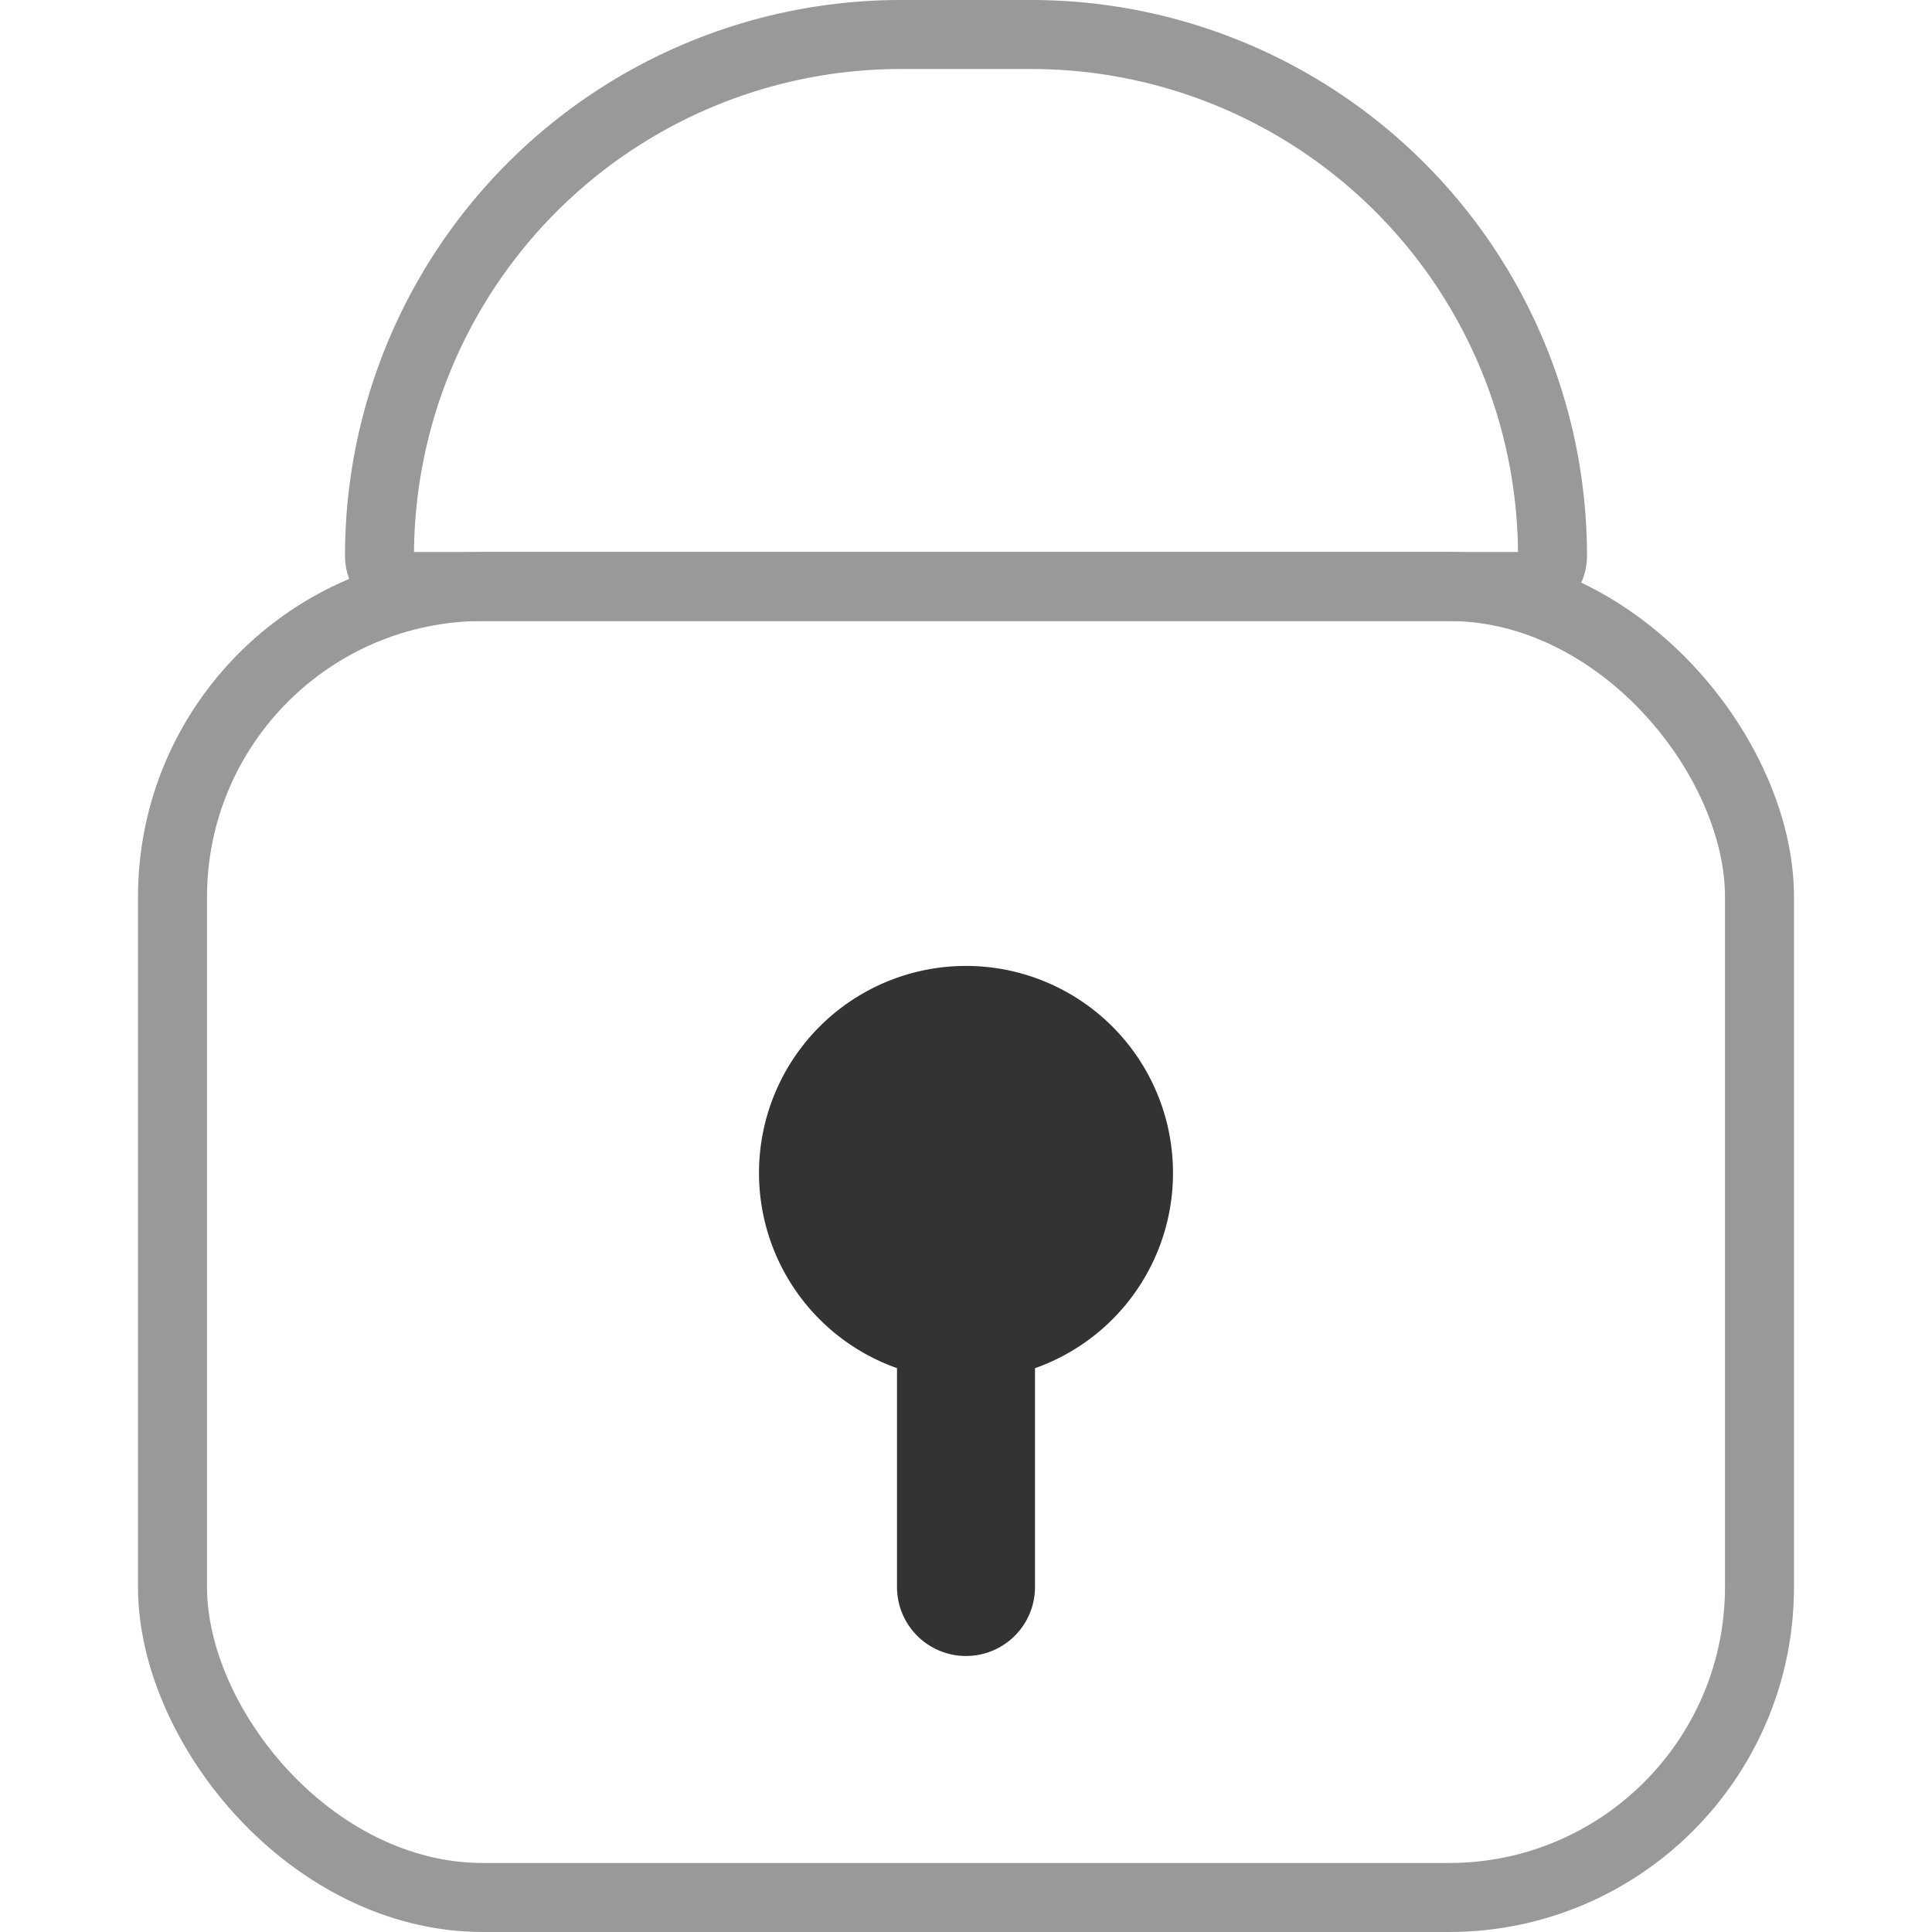 <svg xmlns="http://www.w3.org/2000/svg" width="28" height="28" viewBox="0 0 28 28">
  <g id="locks" transform="translate(-779 -255)">
    <rect id="Rectangle_1177" data-name="Rectangle 1177" width="28" height="28" transform="translate(779 255)" fill="none" opacity="0.1"/>
    <g id="Rectangle_414" data-name="Rectangle 414" transform="translate(781 263)" fill="none" stroke="#999" stroke-width="1">
      <rect width="24" height="20" rx="5" stroke="none"/>
      <rect x="0.5" y="0.5" width="23" height="19" rx="4.5" fill="none"/>
    </g>
    <path id="Union_59" data-name="Union 59" d="M-4876-5632v-3.172a3,3,0,0,1-2-2.829,3,3,0,0,1,3-3,3,3,0,0,1,3,3,3,3,0,0,1-2,2.83V-5632a1,1,0,0,1-1,1A1,1,0,0,1-4876-5632Z" transform="translate(5668 5910)" fill="#333"/>
    <g id="Rectangle_1148" data-name="Rectangle 1148" transform="translate(784 255)" fill="none" stroke="#999" stroke-width="1">
      <path d="M9,0H9a9,9,0,0,1,9,9V9a0,0,0,0,1,0,0H0A0,0,0,0,1,0,9V9A9,9,0,0,1,9,0Z" stroke="none"/>
      <path d="M8.056.5H9.944A7.556,7.556,0,0,1,17.5,8.056v0a.444.444,0,0,1-.444.444H.944A.444.444,0,0,1,.5,8.056v0A7.556,7.556,0,0,1,8.056.5Z" fill="none"/>
    </g>
  </g>
</svg>
